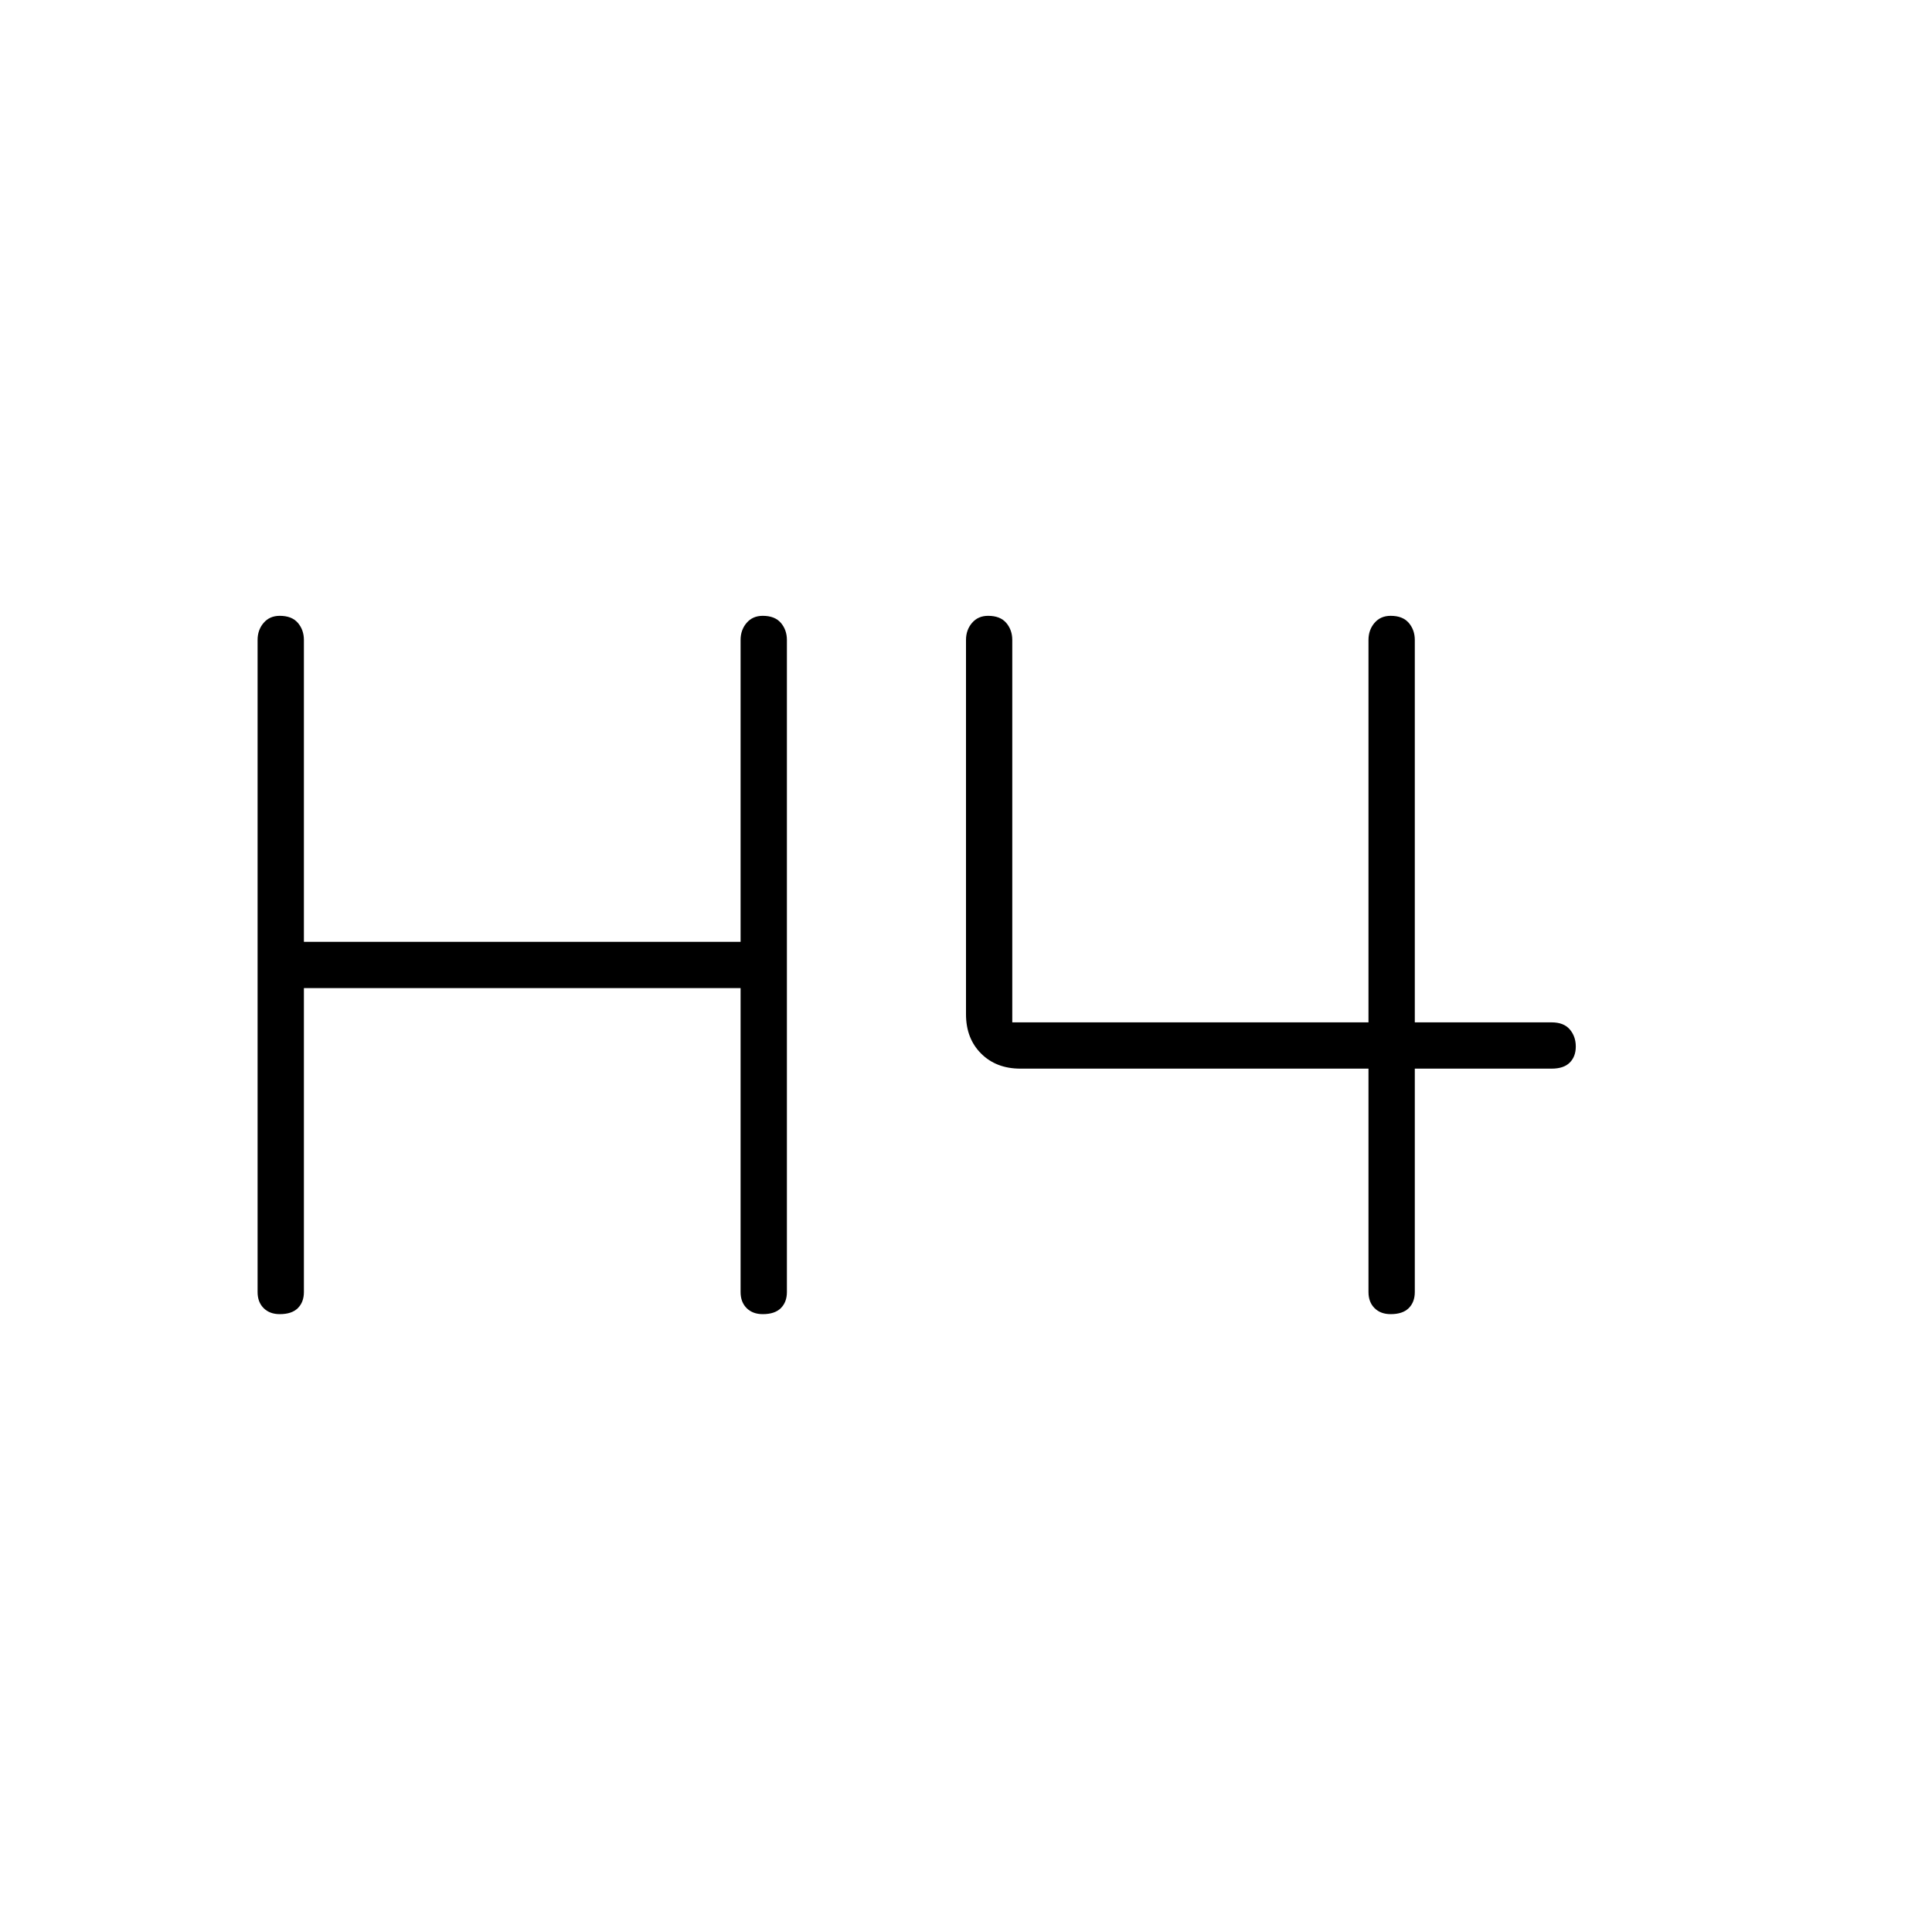 <svg xmlns="http://www.w3.org/2000/svg" height="40" width="40"><path d="M5.792 27.208q-.209 0-.334-.125-.125-.125-.125-.333v-13.5q0-.208.125-.354t.334-.146q.25 0 .375.146t.125.354v6.25h9.041v-6.25q0-.208.125-.354t.334-.146q.25 0 .375.146t.125.354v13.5q0 .208-.125.333-.125.125-.375.125-.209 0-.334-.125-.125-.125-.125-.333v-6.292H6.292v6.292q0 .208-.125.333-.125.125-.375.125Zm23 0q-.209 0-.334-.125-.125-.125-.125-.333v-4.625h-7.208q-.5 0-.813-.313Q20 21.5 20 21v-7.75q0-.208.125-.354t.333-.146q.25 0 .375.146t.125.354v7.917h7.375V13.25q0-.208.125-.354t.334-.146q.25 0 .375.146t.125.354v7.917h2.833q.25 0 .375.145.125.146.125.355 0 .208-.125.333-.125.125-.375.125h-2.833v4.625q0 .208-.125.333-.125.125-.375.125Z"/></svg>